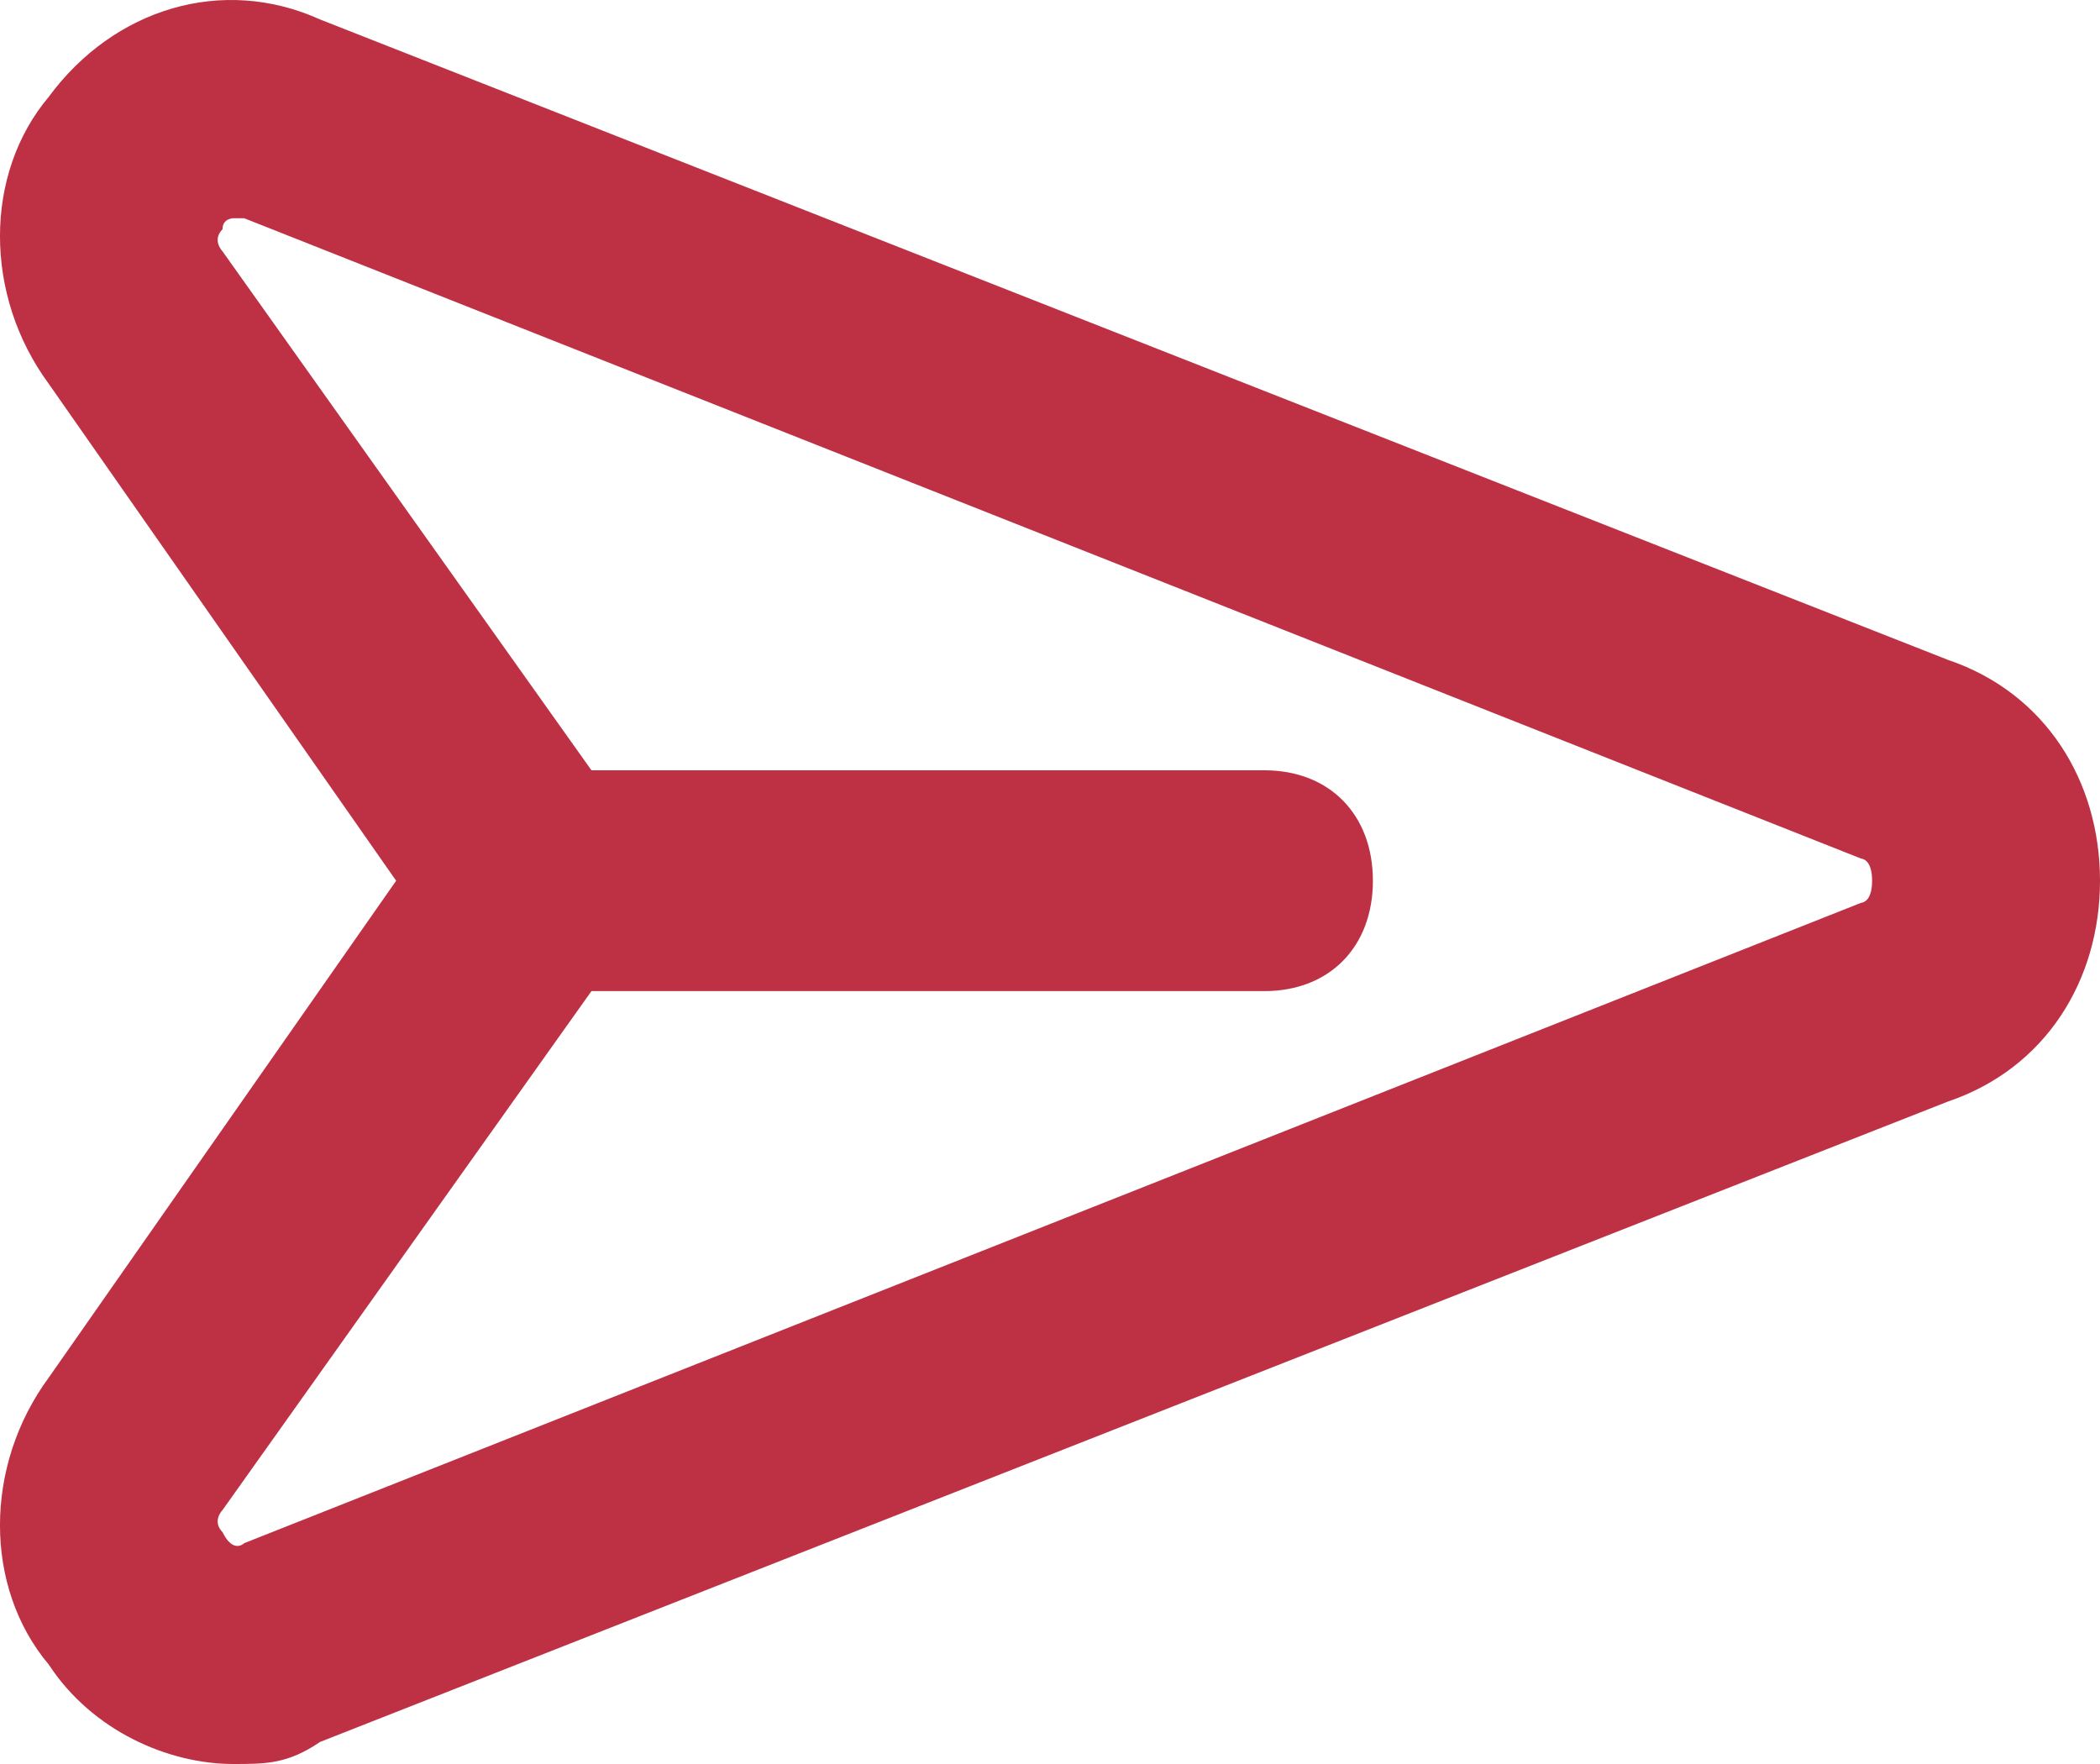 <svg width="25" height="21" viewBox="0 0 25 21" fill="none" xmlns="http://www.w3.org/2000/svg">
<path d="M0.581 19.817C1.098 20.606 2.003 21 2.778 21C3.165 21 3.424 21 3.811 20.737L23.191 13.113C24.354 12.719 25 11.668 25 10.485C25 9.302 24.354 8.25 23.191 7.856L3.811 0.232C2.649 -0.294 1.357 0.1 0.581 1.152C-0.194 2.072 -0.194 3.518 0.581 4.57L4.716 10.485L0.581 16.399C-0.194 17.451 -0.194 18.897 0.581 19.817ZM2.649 17.977L7.041 11.799H15.052C15.827 11.799 16.344 11.273 16.344 10.485C16.344 9.696 15.827 9.17 15.052 9.17H7.041L2.649 2.992C2.649 2.992 2.519 2.861 2.649 2.729C2.649 2.598 2.778 2.598 2.778 2.598H2.907L22.158 10.222C22.158 10.222 22.287 10.222 22.287 10.485C22.287 10.747 22.158 10.747 22.158 10.747L2.907 18.371C2.907 18.371 2.778 18.503 2.649 18.24C2.519 18.108 2.649 17.977 2.649 17.977Z" fill="#BE3144"/>
</svg>
